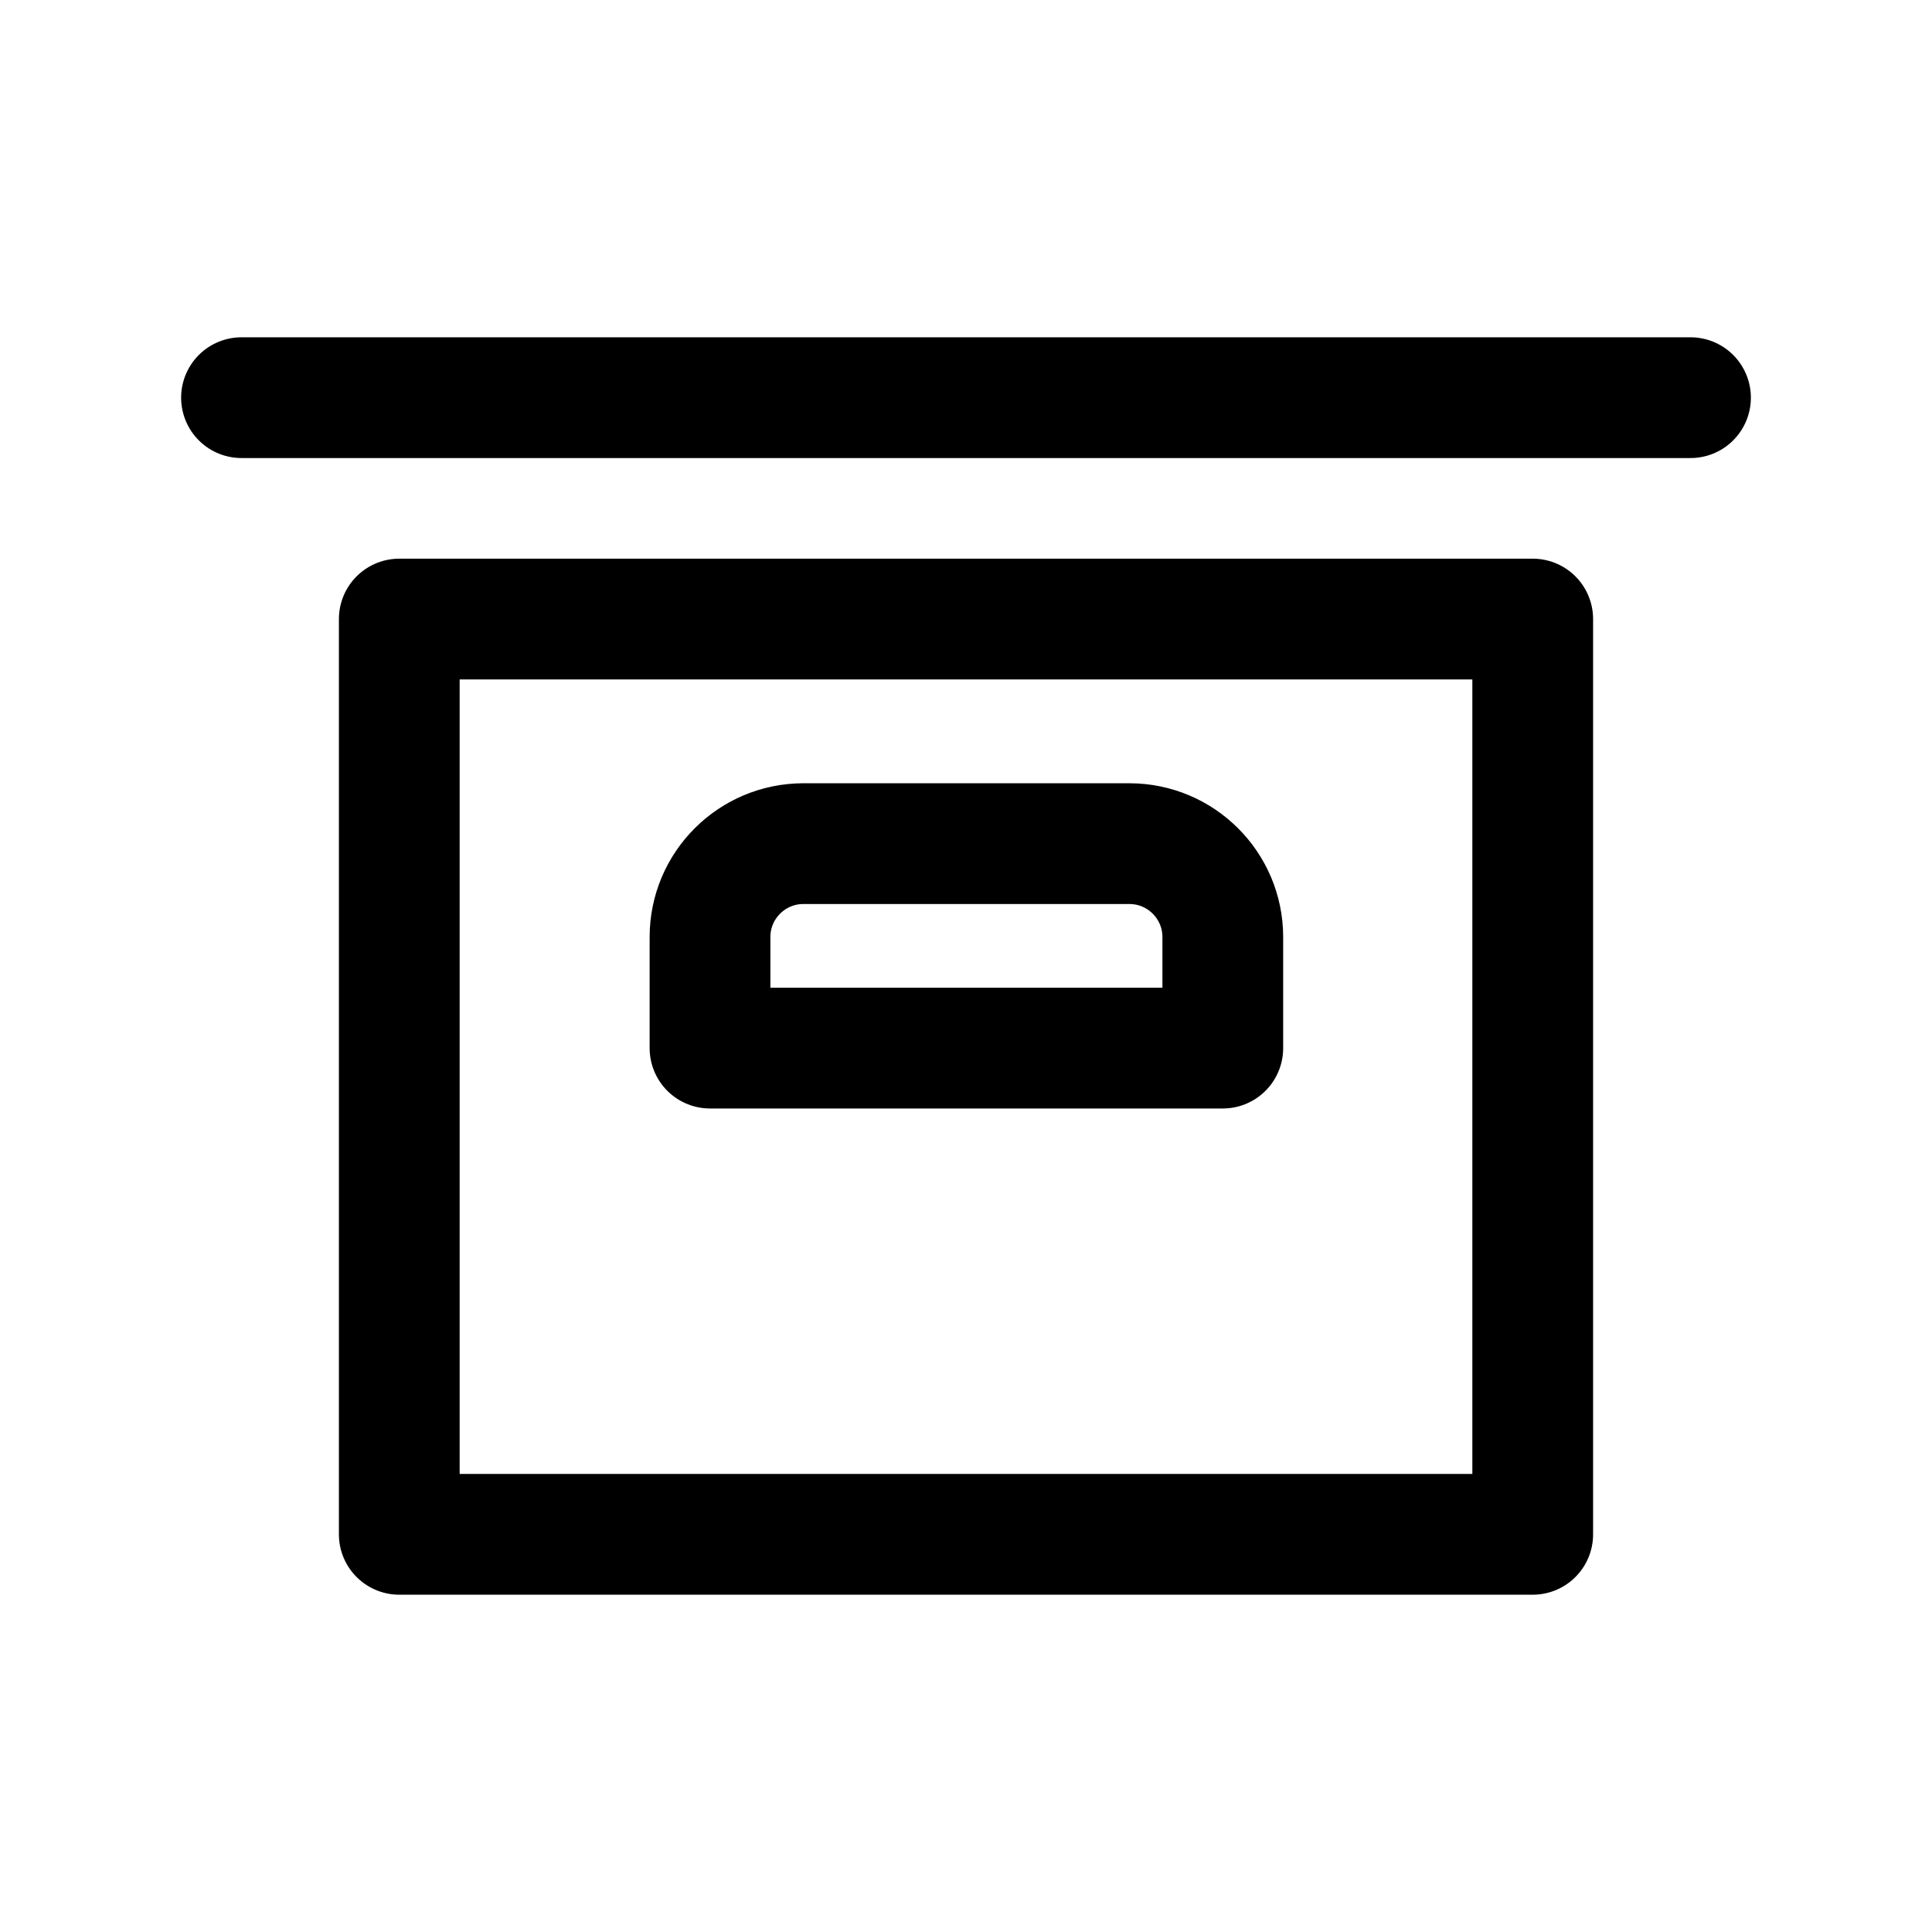 <svg xmlns="http://www.w3.org/2000/svg" width="1.5em" height="1.5em" fill="none" viewBox="0 0 24 24"><path stroke="currentColor" stroke-linecap="round" stroke-linejoin="round" stroke-width="1.5" d="M19.04 7.69H4.96V19.06H19.04V7.69ZM3 4.94H21"/><path stroke="currentColor" stroke-linecap="round" stroke-linejoin="round" stroke-width="1.5" d="M9.97 10.48H14.03C14.67 10.48 15.19 11 15.19 11.64V13.02H8.82V11.64C8.82 11 9.34 10.48 9.98 10.48H9.97Z"/></svg>